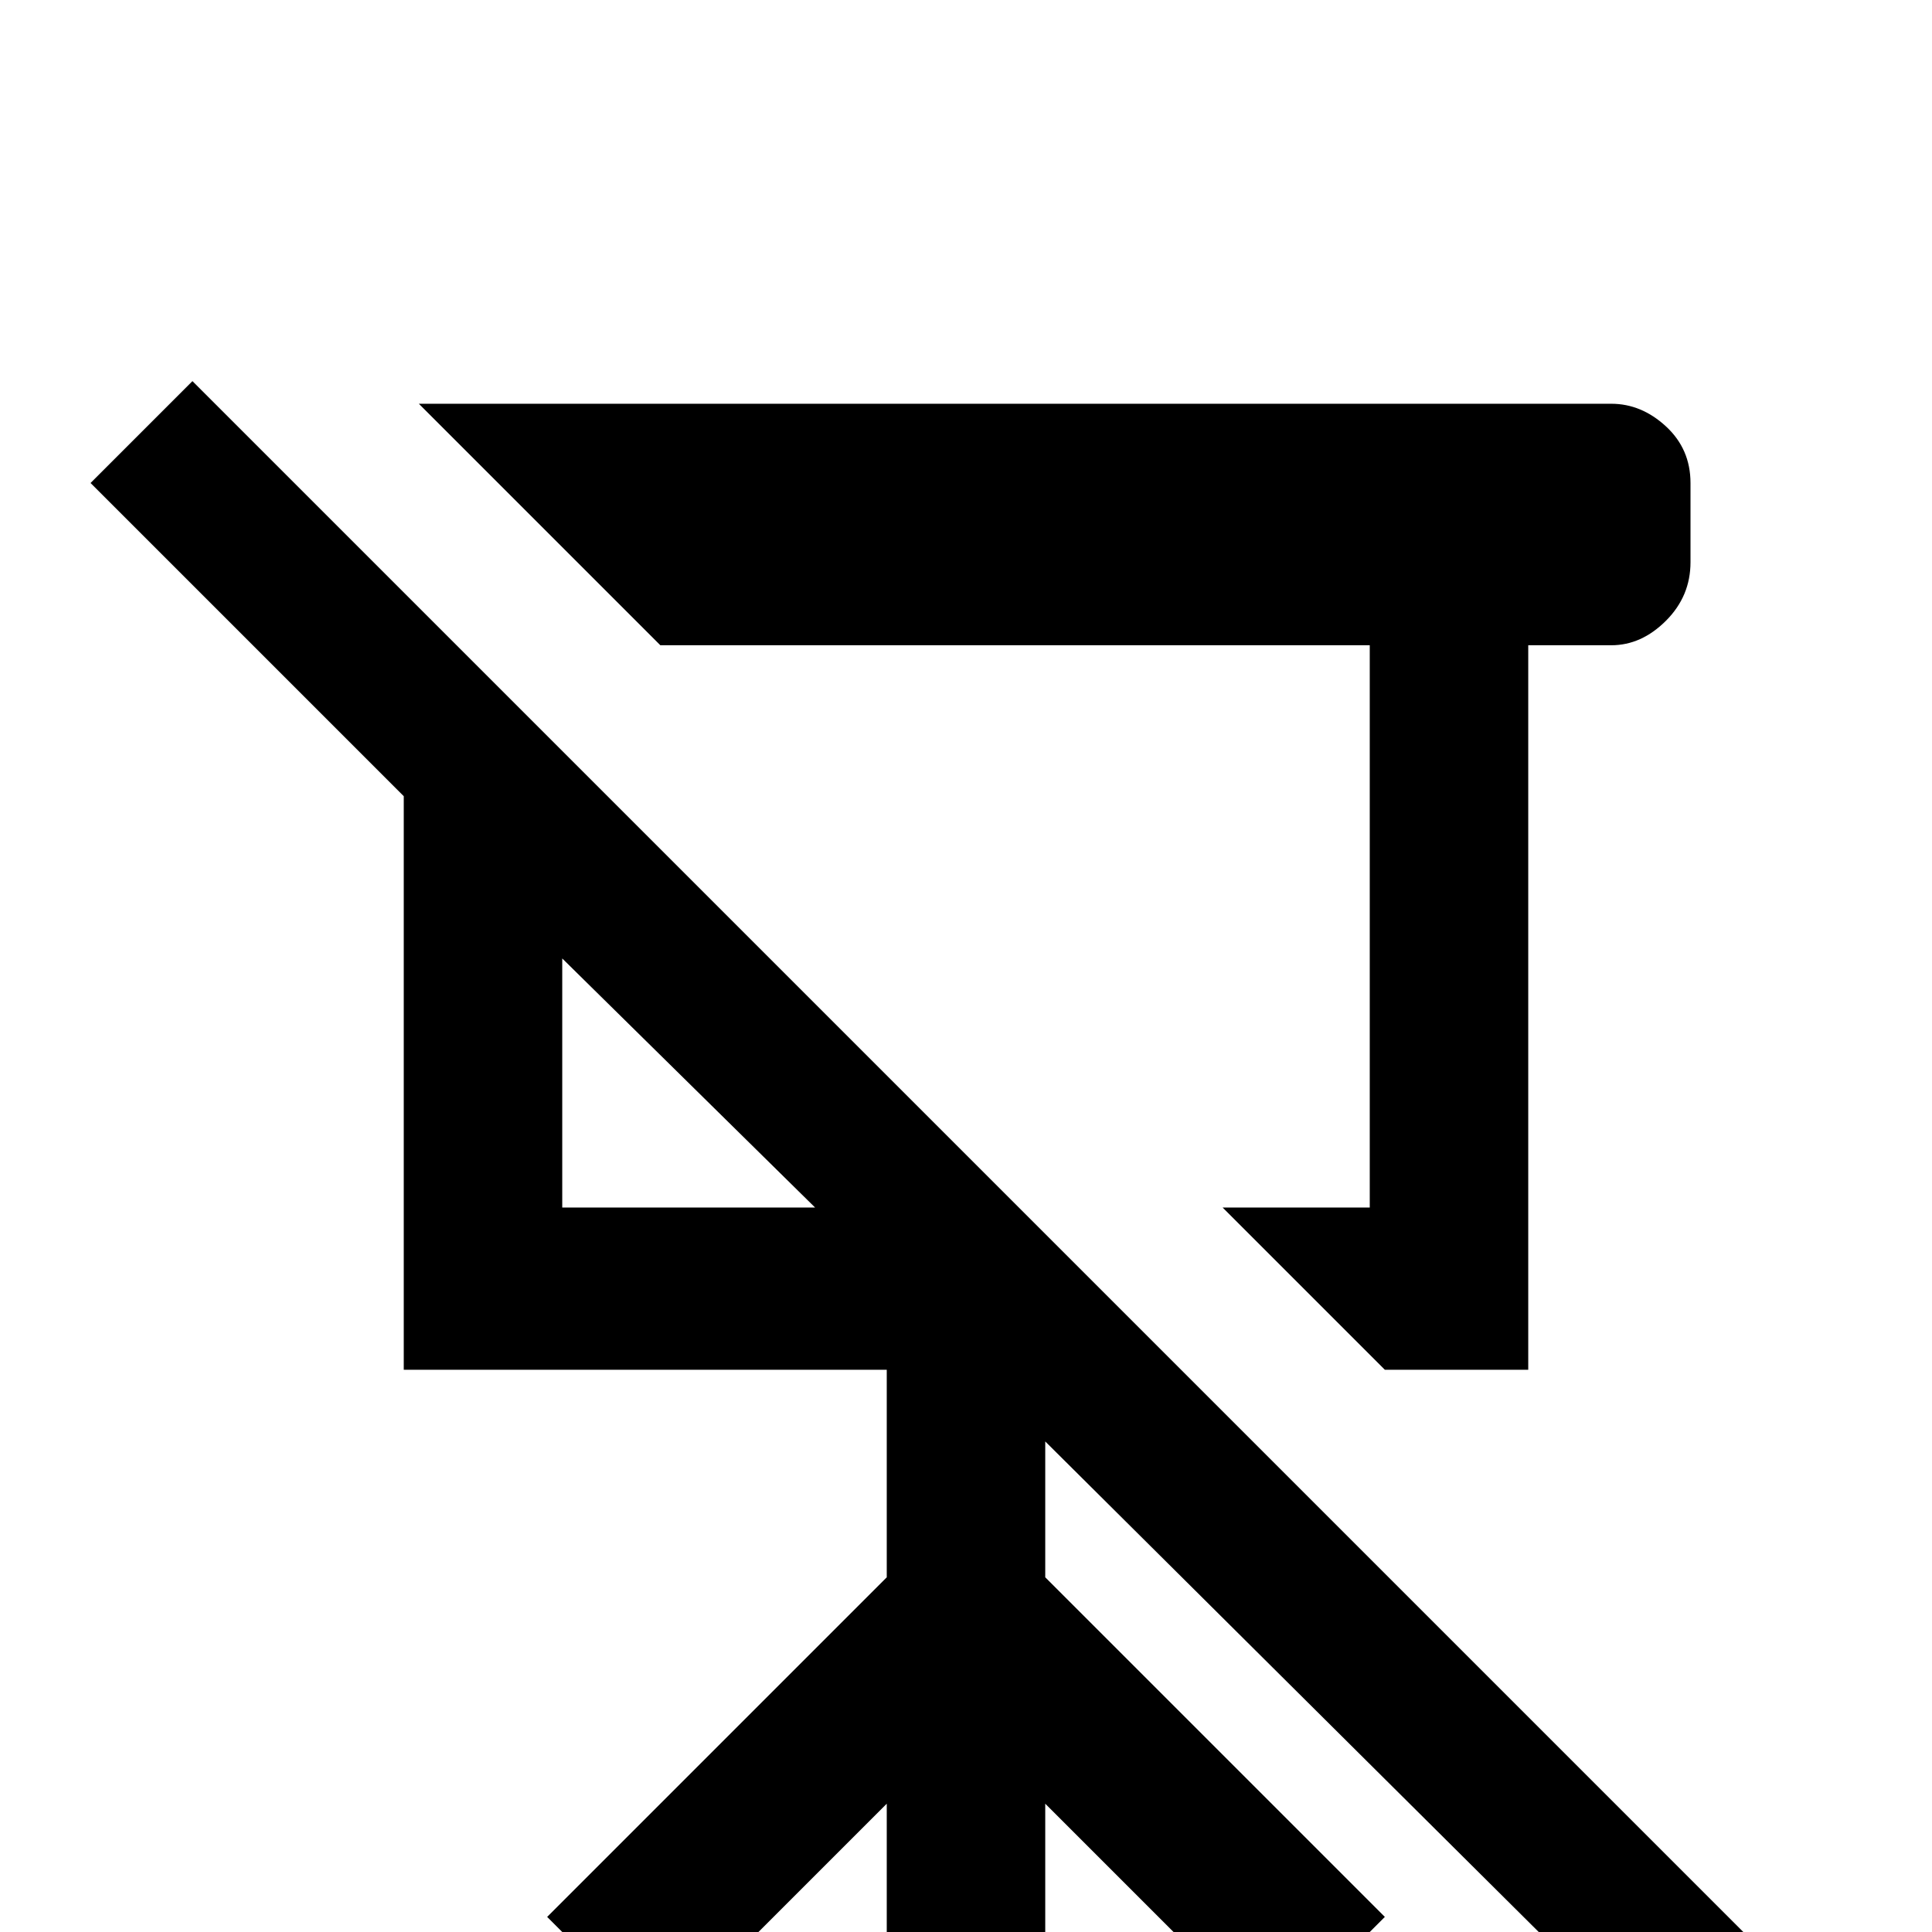 <svg xmlns="http://www.w3.org/2000/svg" viewBox="0 -512 512 512">
	<path fill="#000000" d="M445 37L472 10L51 -411L24 -384L107 -301V-149H235V-94L145 -4L175 26L235 -34V21H277V-34L337 26L367 -4L277 -94V-130ZM149 -192V-258L216 -192ZM175 -341L111 -405H427Q435 -405 441.5 -399Q448 -393 448 -384V-363Q448 -354 441.5 -347.5Q435 -341 427 -341H405V-149H367L324 -192H363V-341Z"/>
</svg>